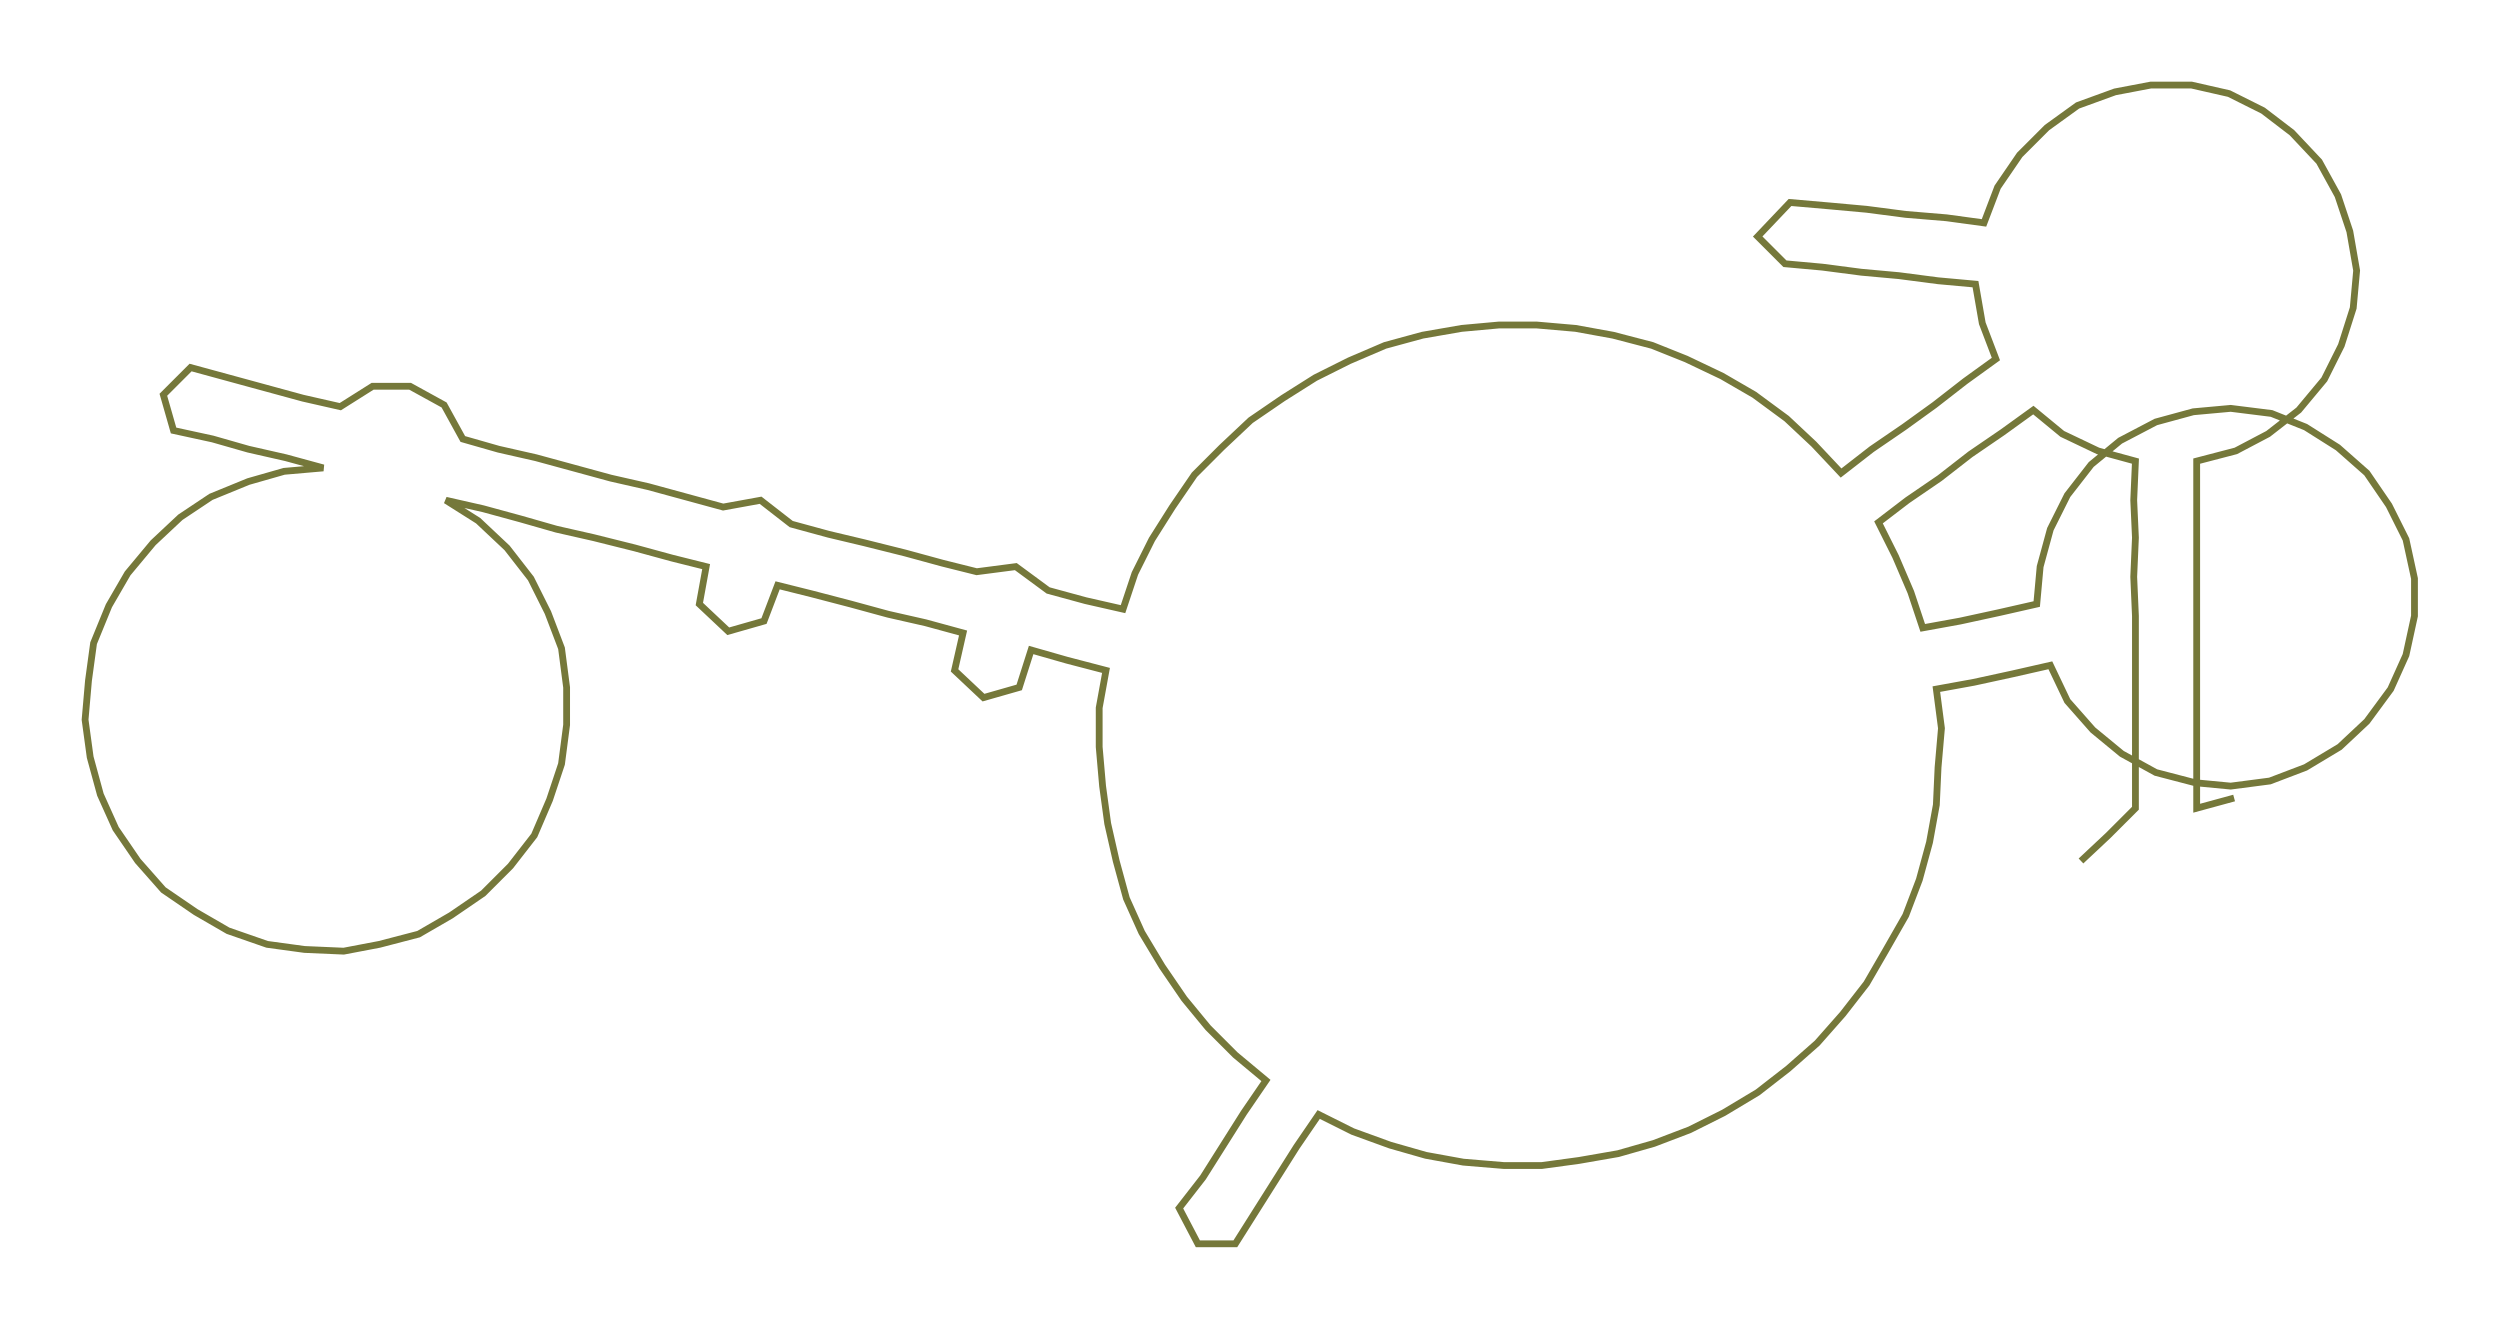 <ns0:svg xmlns:ns0="http://www.w3.org/2000/svg" width="300px" height="159.664px" viewBox="0 0 1469.26 781.96"><ns0:path style="stroke:#75783a;stroke-width:4px;fill:none;" d="M1223 506 L1223 506 L1239 491 L1255 475 L1255 452 L1255 430 L1255 407 L1255 384 L1255 362 L1254 339 L1255 316 L1254 294 L1255 271 L1233 265 L1212 255 L1195 241 L1177 254 L1158 267 L1140 281 L1121 294 L1104 307 L1114 327 L1123 348 L1130 369 L1152 365 L1175 360 L1197 355 L1199 333 L1205 311 L1215 291 L1229 273 L1246 259 L1267 248 L1289 242 L1311 240 L1335 243 L1355 251 L1374 263 L1391 278 L1404 297 L1414 317 L1419 340 L1419 362 L1414 385 L1405 405 L1391 424 L1375 439 L1355 451 L1334 459 L1311 462 L1290 460 L1267 454 L1247 443 L1230 429 L1215 412 L1205 391 L1183 396 L1160 401 L1138 405 L1141 428 L1139 451 L1138 473 L1134 495 L1128 517 L1120 538 L1108 559 L1097 578 L1083 596 L1068 613 L1051 628 L1033 642 L1013 654 L993 664 L972 672 L951 678 L928 682 L906 685 L884 685 L860 683 L838 679 L817 673 L795 665 L775 655 L762 674 L750 693 L738 712 L726 731 L704 731 L693 710 L707 692 L719 673 L731 654 L744 635 L726 620 L710 604 L696 587 L683 568 L671 548 L662 528 L656 506 L651 484 L648 462 L646 439 L646 416 L650 394 L627 388 L606 382 L599 404 L578 410 L561 394 L566 372 L544 366 L522 361 L500 355 L477 349 L457 344 L449 365 L428 371 L411 355 L415 333 L395 328 L373 322 L349 316 L327 311 L306 305 L284 299 L262 294 L281 306 L298 322 L312 340 L322 360 L330 381 L333 404 L333 426 L330 449 L323 470 L314 491 L300 509 L284 525 L265 538 L246 549 L223 555 L202 559 L179 558 L157 555 L134 547 L115 536 L96 523 L81 506 L68 487 L59 467 L53 445 L50 423 L52 400 L55 378 L64 356 L75 337 L90 319 L106 304 L124 292 L146 283 L167 277 L190 275 L168 269 L146 264 L125 258 L102 253 L96 232 L112 216 L134 222 L156 228 L178 234 L200 239 L219 227 L241 227 L261 238 L272 258 L293 264 L315 269 L337 275 L359 281 L381 286 L403 292 L425 298 L447 294 L465 308 L487 314 L508 319 L532 325 L554 331 L574 336 L597 333 L616 347 L638 353 L660 358 L667 337 L677 317 L689 298 L702 279 L718 263 L735 247 L754 234 L773 222 L793 212 L814 203 L836 197 L859 193 L881 191 L903 191 L926 193 L948 197 L971 203 L991 211 L1012 221 L1031 232 L1050 246 L1066 261 L1082 278 L1100 264 L1119 251 L1137 238 L1155 224 L1173 211 L1165 190 L1161 167 L1139 165 L1116 162 L1094 160 L1071 157 L1049 155 L1033 139 L1052 119 L1075 121 L1097 123 L1120 126 L1144 128 L1166 131 L1174 110 L1187 91 L1203 75 L1221 62 L1243 54 L1264 50 L1288 50 L1310 55 L1330 65 L1347 78 L1363 95 L1374 115 L1381 136 L1385 159 L1383 181 L1376 203 L1366 223 L1351 241 L1333 255 L1314 265 L1291 271 L1291 294 L1291 316 L1291 339 L1291 362 L1291 384 L1291 407 L1291 430 L1291 452 L1291 475 L1313 469" /></ns0:svg>